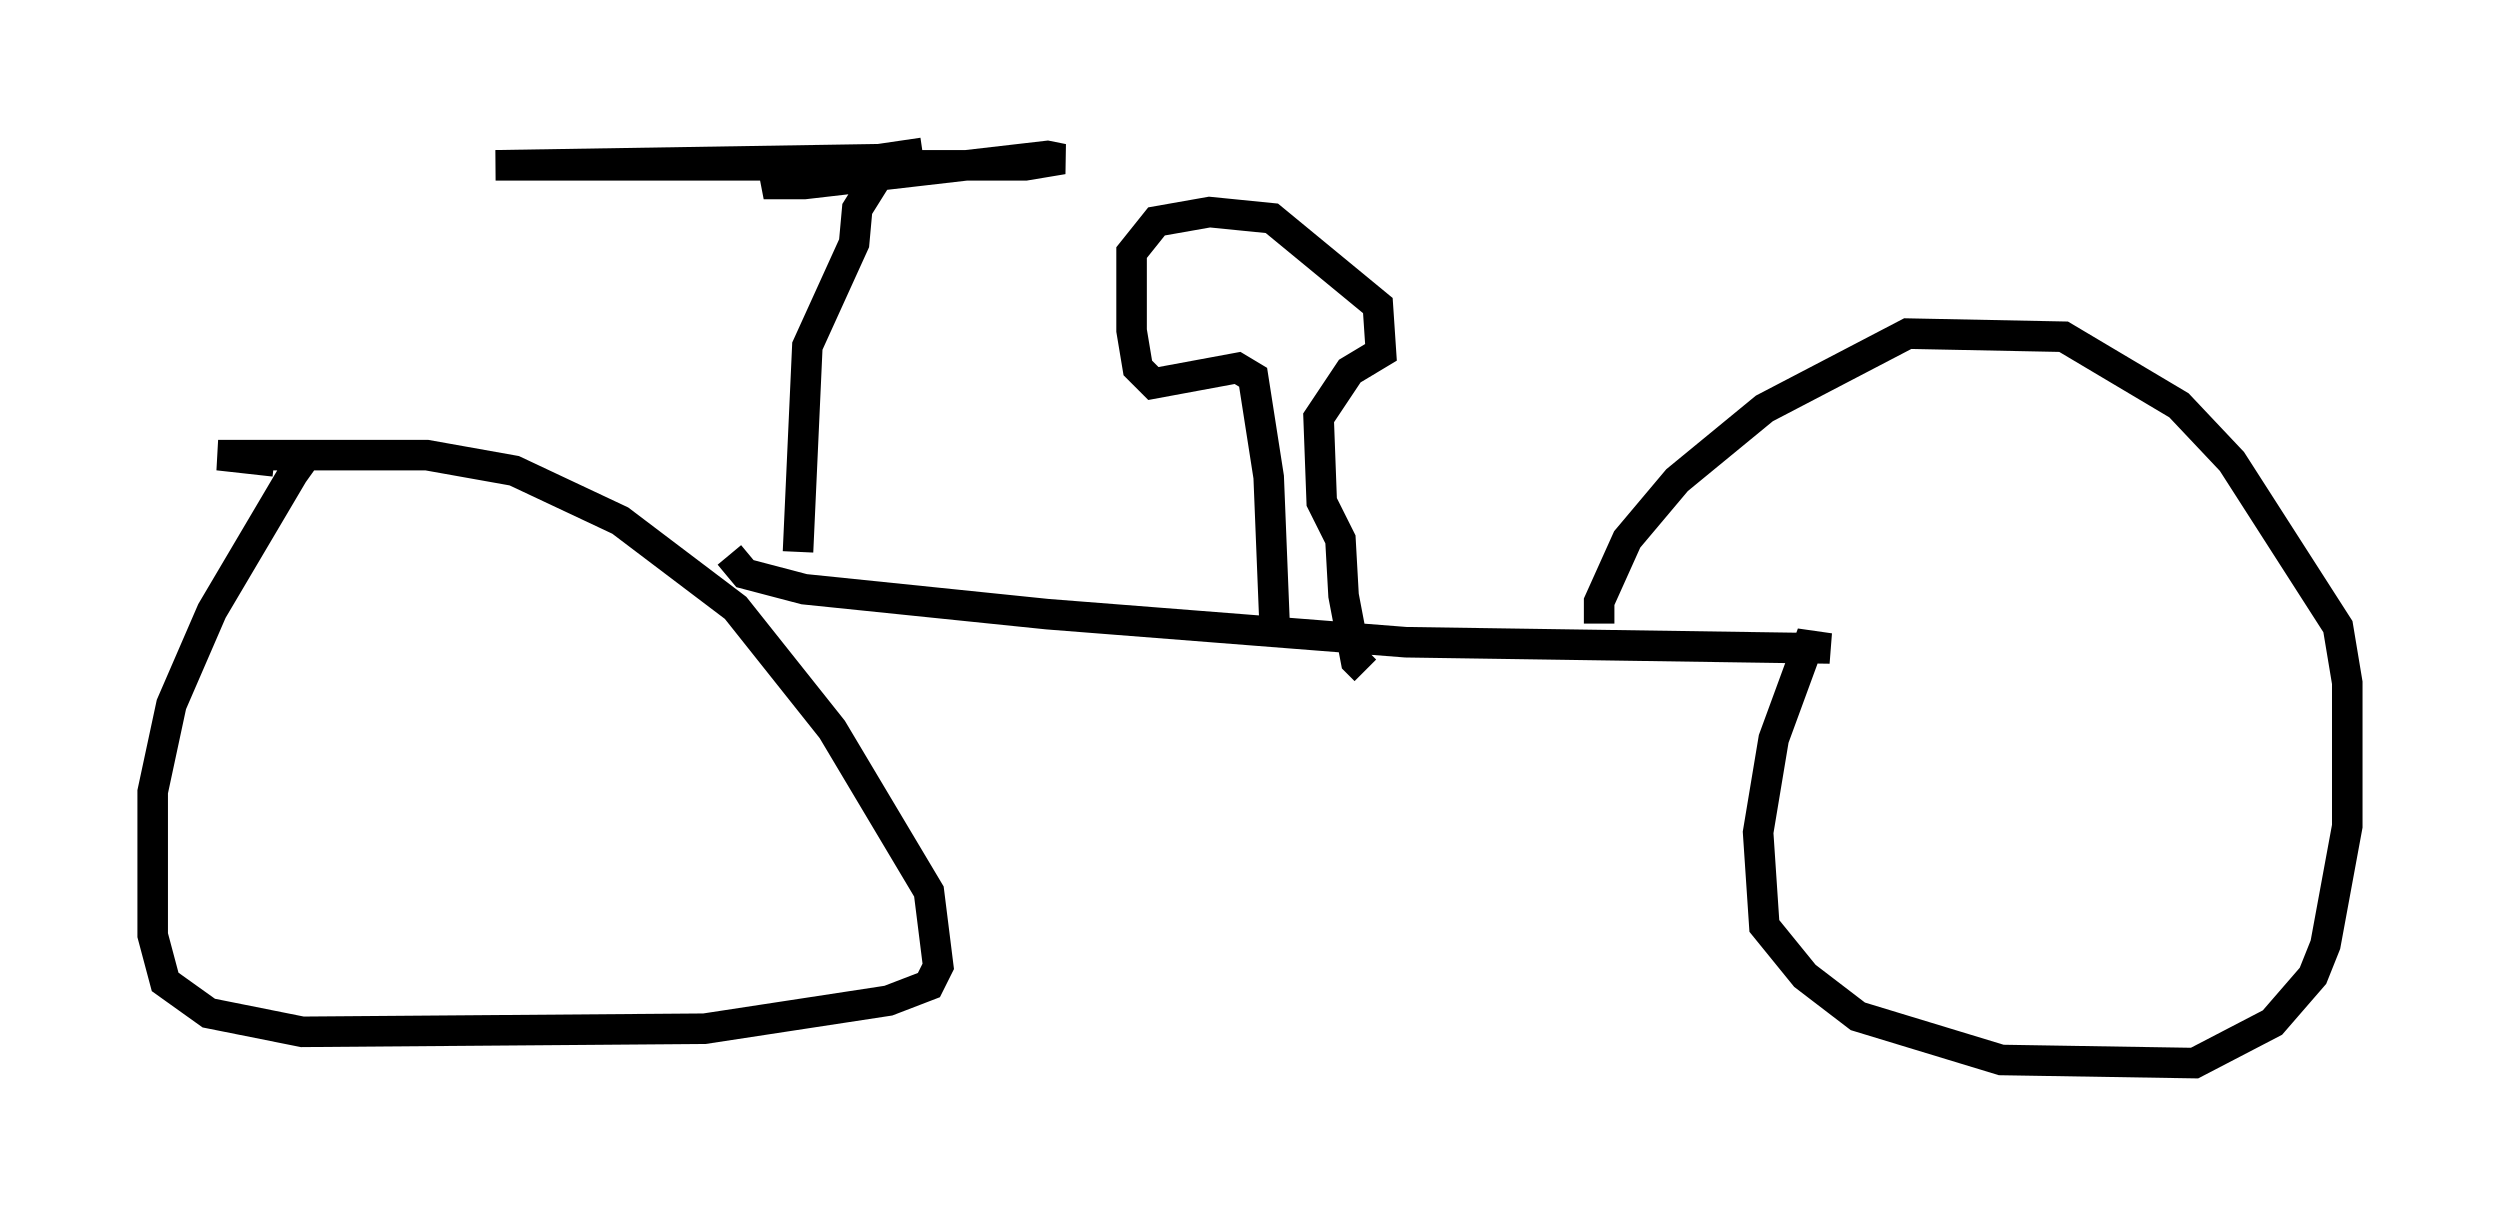 <?xml version="1.0" encoding="utf-8" ?>
<svg baseProfile="full" height="39.809" version="1.1" width="81.867" xmlns="http://www.w3.org/2000/svg" xmlns:ev="http://www.w3.org/2001/xml-events" xmlns:xlink="http://www.w3.org/1999/xlink"><defs /><rect fill="white" height="39.809" width="81.867" x="0" y="0" /><path d="M11.329, 14.596 m-1.225, 0.204 l-0.51, 0.715 -2.654, 4.492 l-1.327, 3.063 -0.613, 2.858 l0.0, 4.696 0.408, 1.531 l1.429, 1.021 3.063, 0.613 l13.169, -0.102 6.023, -0.919 l1.327, -0.51 0.306, -0.613 l-0.306, -2.45 -3.165, -5.308 l-3.165, -3.981 -3.777, -2.858 l-3.471, -1.633 -2.858, -0.51 l-6.84, 0.0 1.838, 0.204 m14.904, 3.063 l0.51, 0.613 1.94, 0.51 l7.963, 0.817 11.74, 0.919 l13.883, 0.204 -0.715, -0.102 l-1.123, 3.063 -0.51, 3.063 l0.204, 3.063 1.327, 1.633 l1.735, 1.327 4.696, 1.429 l6.329, 0.102 2.552, -1.327 l1.327, -1.531 0.408, -1.021 l0.715, -3.879 0.0, -4.696 l-0.306, -1.838 -3.471, -5.41 l-1.735, -1.838 -3.777, -2.246 l-5.104, -0.102 -4.696, 2.45 l-2.858, 2.348 -1.633, 1.94 l-0.919, 2.042 0.0, 0.715 m-10.617, 0.306 l-0.204, -5.104 -0.51, -3.267 l-0.51, -0.306 -2.756, 0.51 l-0.51, -0.51 -0.204, -1.225 l0.0, -2.552 0.817, -1.021 l1.735, -0.306 2.042, 0.204 l3.471, 2.858 0.102, 1.531 l-1.021, 0.613 -1.021, 1.531 l0.102, 2.756 0.613, 1.225 l0.102, 1.838 0.408, 2.144 l0.306, 0.306 m-18.579, -3.879 l0.306, -6.738 1.531, -3.369 l0.102, -1.123 1.021, -1.633 l-12.863, 0.204 17.354, 0.0 l1.225, -0.204 -0.51, -0.102 l-7.963, 0.919 -1.327, 0.0 l1.021, -0.408 4.185, -0.613 " fill="none" stroke="black" stroke-width="1" /></svg>